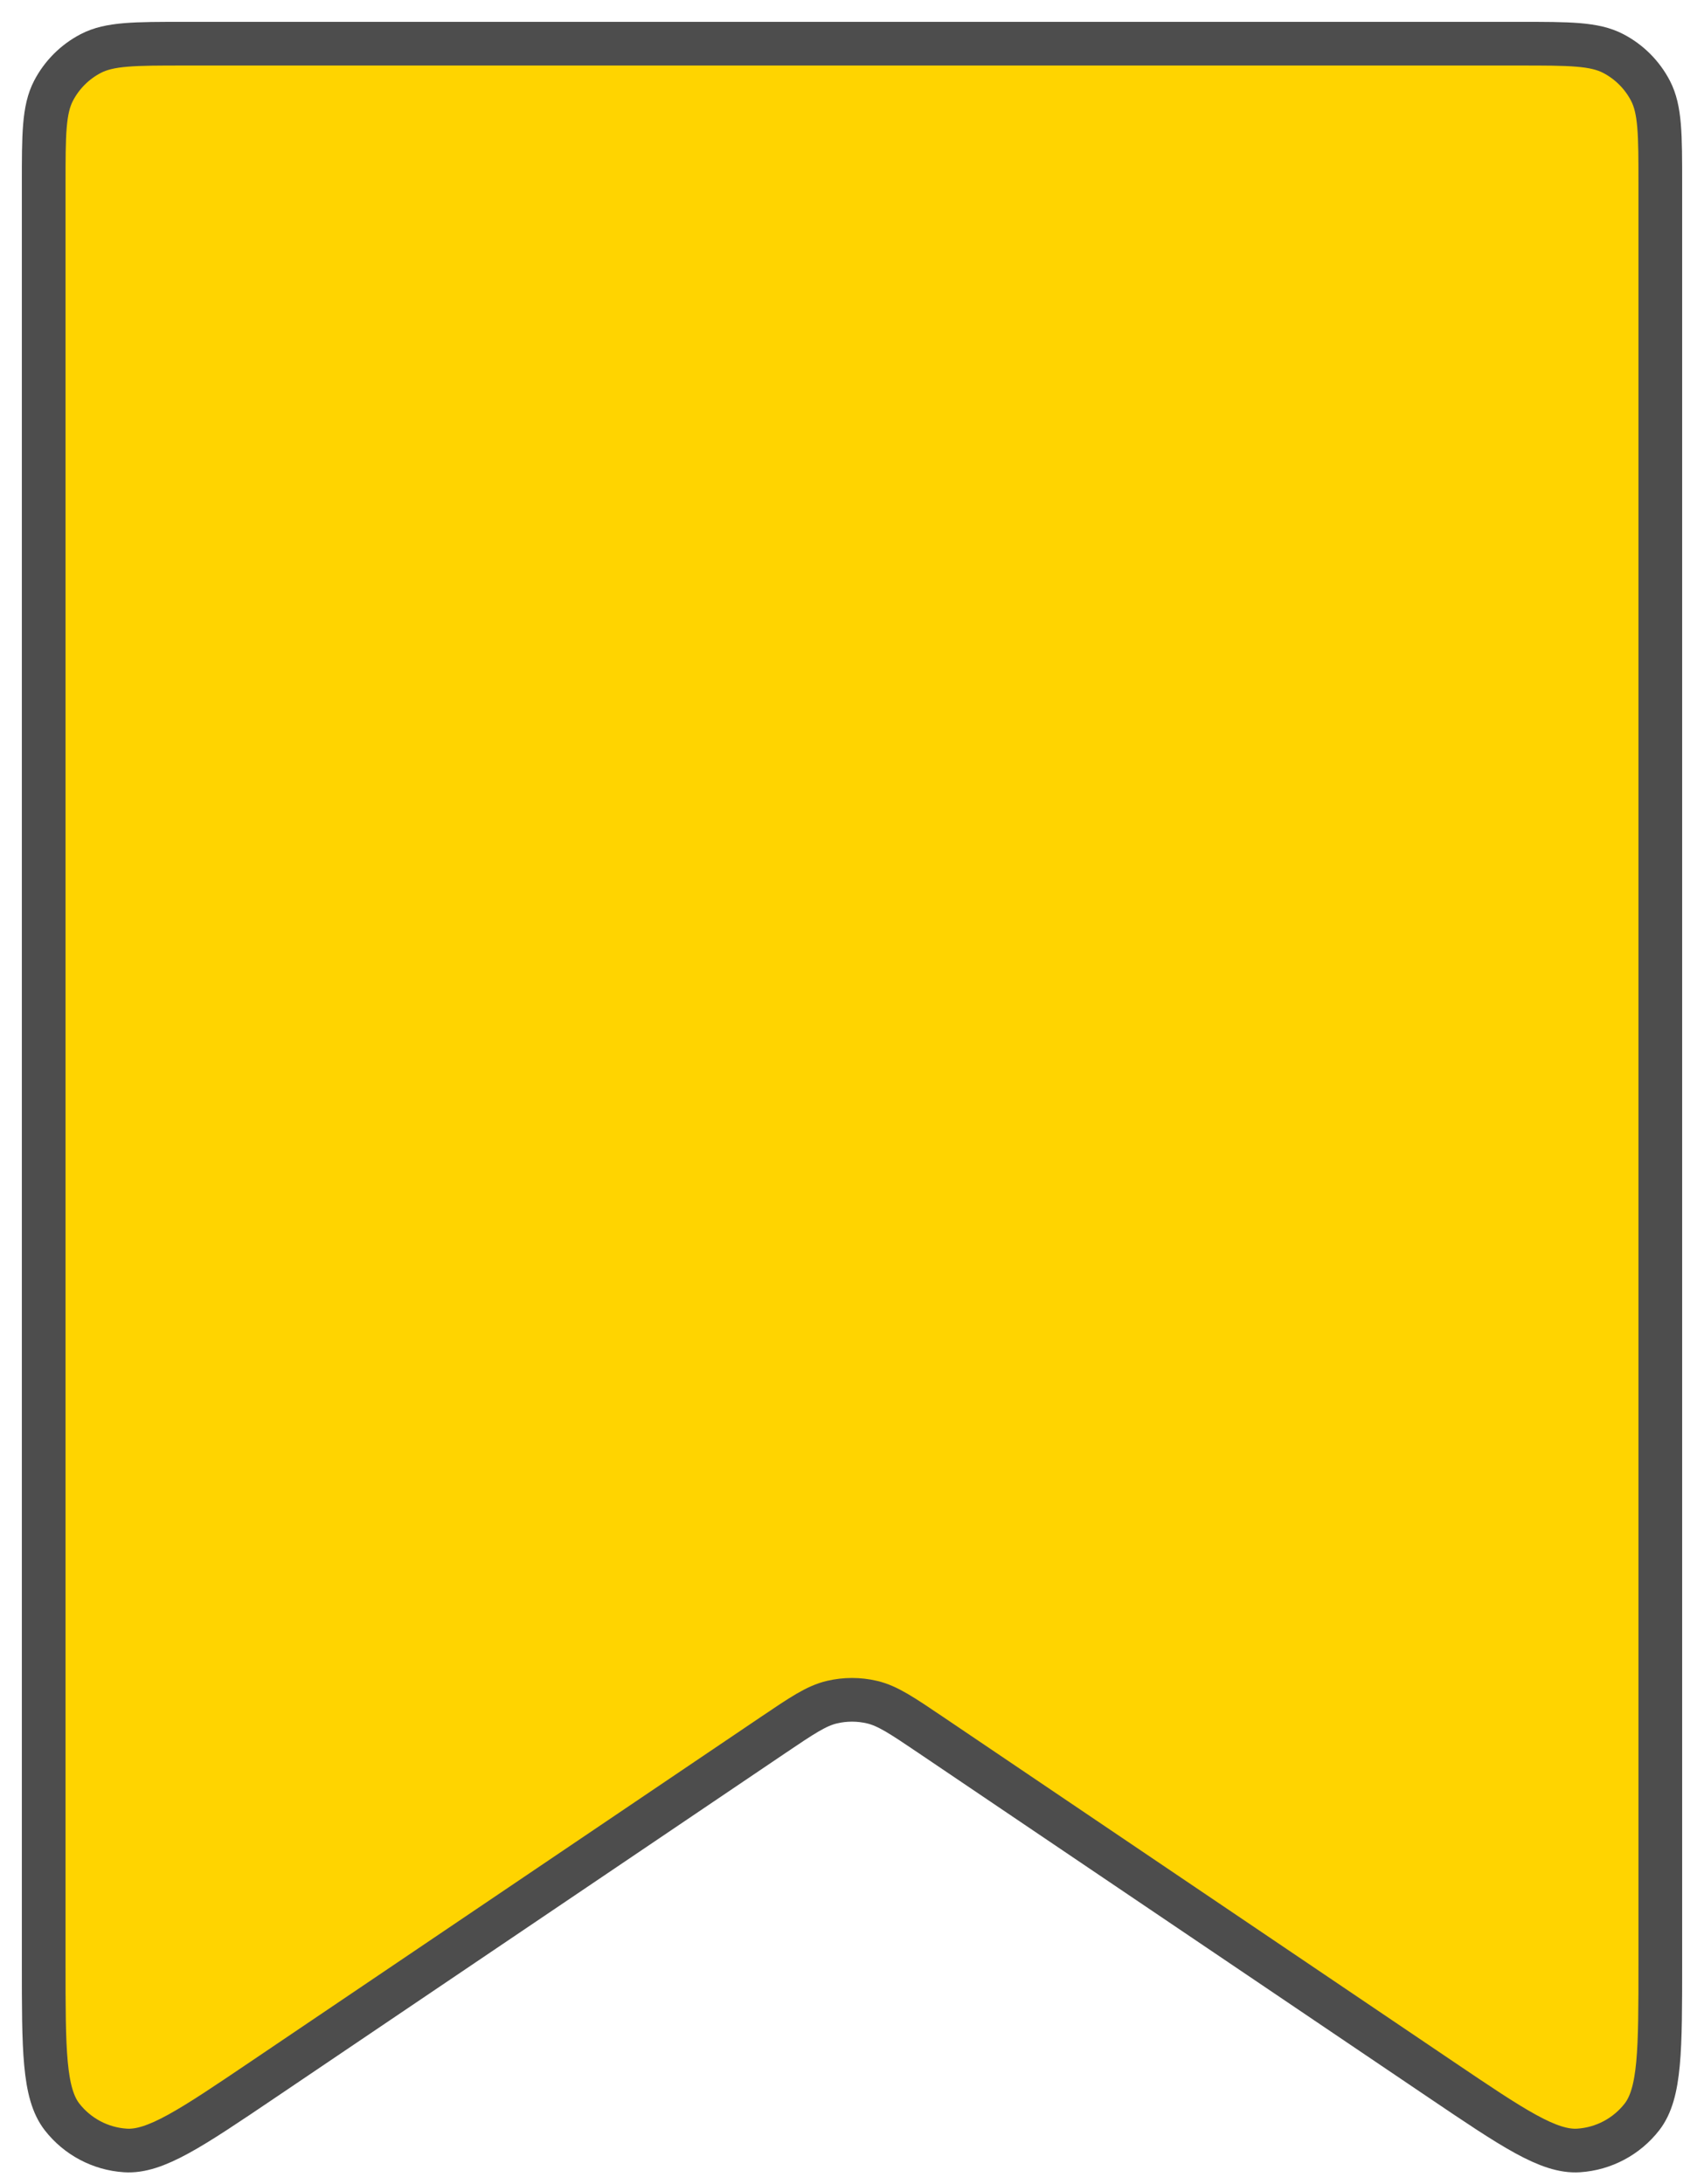 <svg width="39" height="50" viewBox="0 0 39 50" fill="none" xmlns="http://www.w3.org/2000/svg">
<path d="M1 44.938V4.22C1 3.081 1 2.512 1.225 2.078C1.415 1.713 1.713 1.415 2.078 1.225C2.512 1 3.081 1 4.22 1H34.78C35.919 1 36.489 1 36.922 1.225C37.287 1.415 37.585 1.713 37.775 2.078C38 2.512 38 3.081 38 4.22V44.938C38 46.926 38 47.92 37.58 48.462C37.229 48.913 36.702 49.193 36.132 49.23C35.448 49.276 34.625 48.719 32.977 47.606L21.303 39.718C20.645 39.274 20.316 39.051 19.959 38.967C19.657 38.896 19.343 38.896 19.041 38.967C18.684 39.051 18.355 39.274 17.697 39.718L6.023 47.606C4.375 48.719 3.552 49.276 2.868 49.23C2.298 49.193 1.771 48.913 1.42 48.462C1 47.92 1 46.926 1 44.938Z" fill="#FFD400" stroke="#4D4D4D"/>
</svg>
